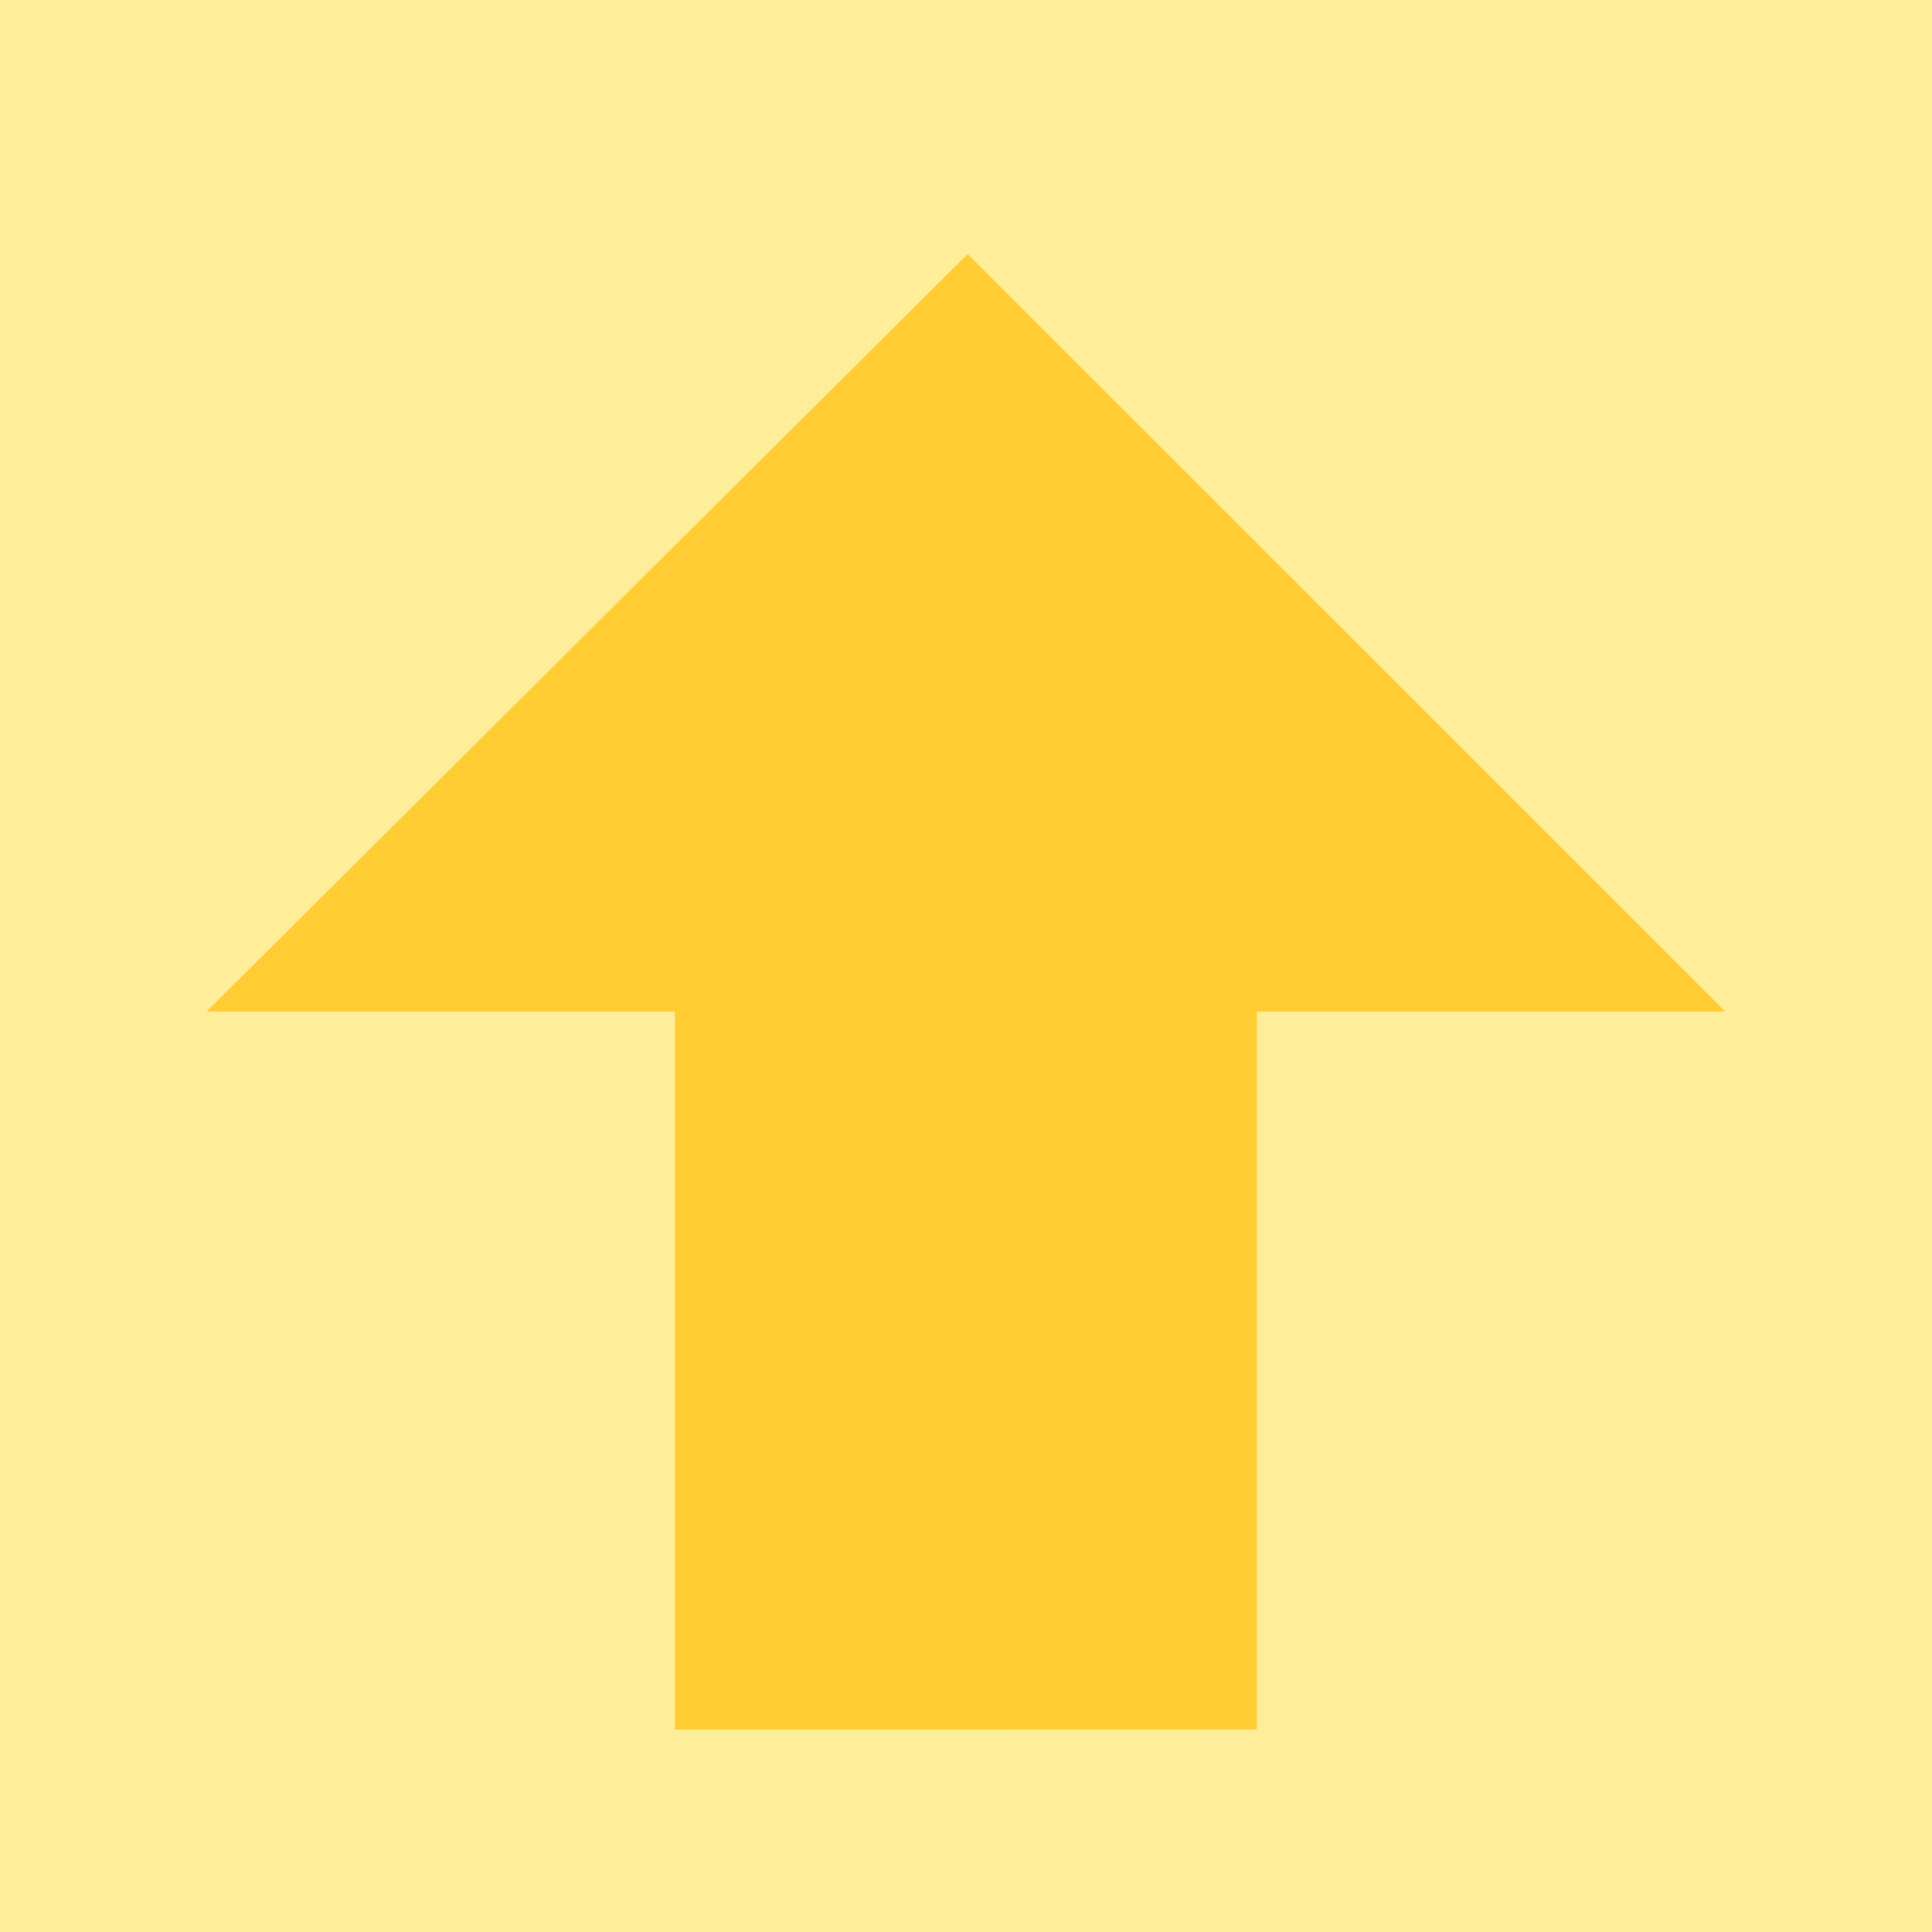 <?xml version="1.0" encoding="UTF-8" standalone="no"?>
<!-- Created with Inkscape (http://www.inkscape.org/) -->

<svg
   xmlns:dc="http://purl.org/dc/elements/1.1/"
   xmlns:cc="http://creativecommons.org/ns#"
   xmlns:rdf="http://www.w3.org/1999/02/22-rdf-syntax-ns#"
   xmlns:svg="http://www.w3.org/2000/svg"
   xmlns="http://www.w3.org/2000/svg"
   xmlns:sodipodi="http://sodipodi.sourceforge.net/DTD/sodipodi-0.dtd"
   xmlns:inkscape="http://www.inkscape.org/namespaces/inkscape"
   width="250"
   height="250"
   id="svg2"
   version="1.1"
   inkscape:version="0.48.0 r9654"
   sodipodi:docname="upload.png">
  <defs
     id="defs4">
    <marker
       inkscape:stockid="Arrow1Lend"
       orient="auto"
       refY="0"
       refX="0"
       id="Arrow1Lend"
       style="overflow:visible">
      <path
         id="path3761"
         d="M 0,0 5,-5 -12.5,0 5,5 0,0 z"
         style="fill-rule:evenodd;stroke:#000000;stroke-width:1pt;marker-start:none"
         transform="matrix(-0.8,0,0,-0.8,-10,0)"
         inkscape:connector-curvature="0" />
    </marker>
    <filter
       inkscape:collect="always"
       id="filter4203"
       color-interpolation-filters="sRGB">
      <feGaussianBlur
         inkscape:collect="always"
         stdDeviation="0.475"
         id="feGaussianBlur4205" />
    </filter>
    <filter
       inkscape:collect="always"
       id="filter4493"
       color-interpolation-filters="sRGB">
      <feGaussianBlur
         inkscape:collect="always"
         stdDeviation="0.314"
         id="feGaussianBlur4495" />
    </filter>
  </defs>
  <sodipodi:namedview
     id="base"
     pagecolor="#ffffff"
     bordercolor="#666666"
     borderopacity="1.0"
     inkscape:pageopacity="0.0"
     inkscape:pageshadow="2"
     inkscape:zoom="2.176"
     inkscape:cx="125.91912"
     inkscape:cy="125"
     inkscape:document-units="px"
     inkscape:current-layer="layer1"
     showgrid="false"
     showguides="true"
     inkscape:guide-bbox="true"
     inkscape:window-width="1280"
     inkscape:window-height="748"
     inkscape:window-x="0"
     inkscape:window-y="0"
     inkscape:window-maximized="1" />
  <g
     inkscape:label="Layer 1"
     inkscape:groupmode="layer"
     id="layer1"
     transform="translate(0,-802.362)">
    <rect
       style="color:#000000;fill:#ffee99;fill-opacity:1;fill-rule:nonzero;stroke:none;stroke-width:30;marker:none;visibility:visible;display:inline;overflow:visible;enable-background:accumulate"
       id="rect4499"
       width="250"
       height="250"
       x="0"
       y="802.362"
       rx="0" />
    <path
       style="fill:#ffcc33;fill-opacity:1;stroke:none;filter:url(#filter4493)"
       d="m 65.074,41.176 -30.147,0 0,48.346 30.147,-0.009 z"
       id="path4487"
       inkscape:connector-curvature="0"
       transform="matrix(2.498,0,0,2.498,0.092,802.546)"
       sodipodi:nodetypes="ccccc" />
    <path
       style="fill:#ffcc33;fill-opacity:1;stroke:none;filter:url(#filter4203)"
       d="m 10.662,1004.752 78.676,0 -39.249,-39.243 z"
       id="path4201"
       inkscape:connector-curvature="0"
       sodipodi:nodetypes="cccc"
       transform="matrix(2.498,0,0,2.498,0.092,-1576.609)" />
  </g>
</svg>

